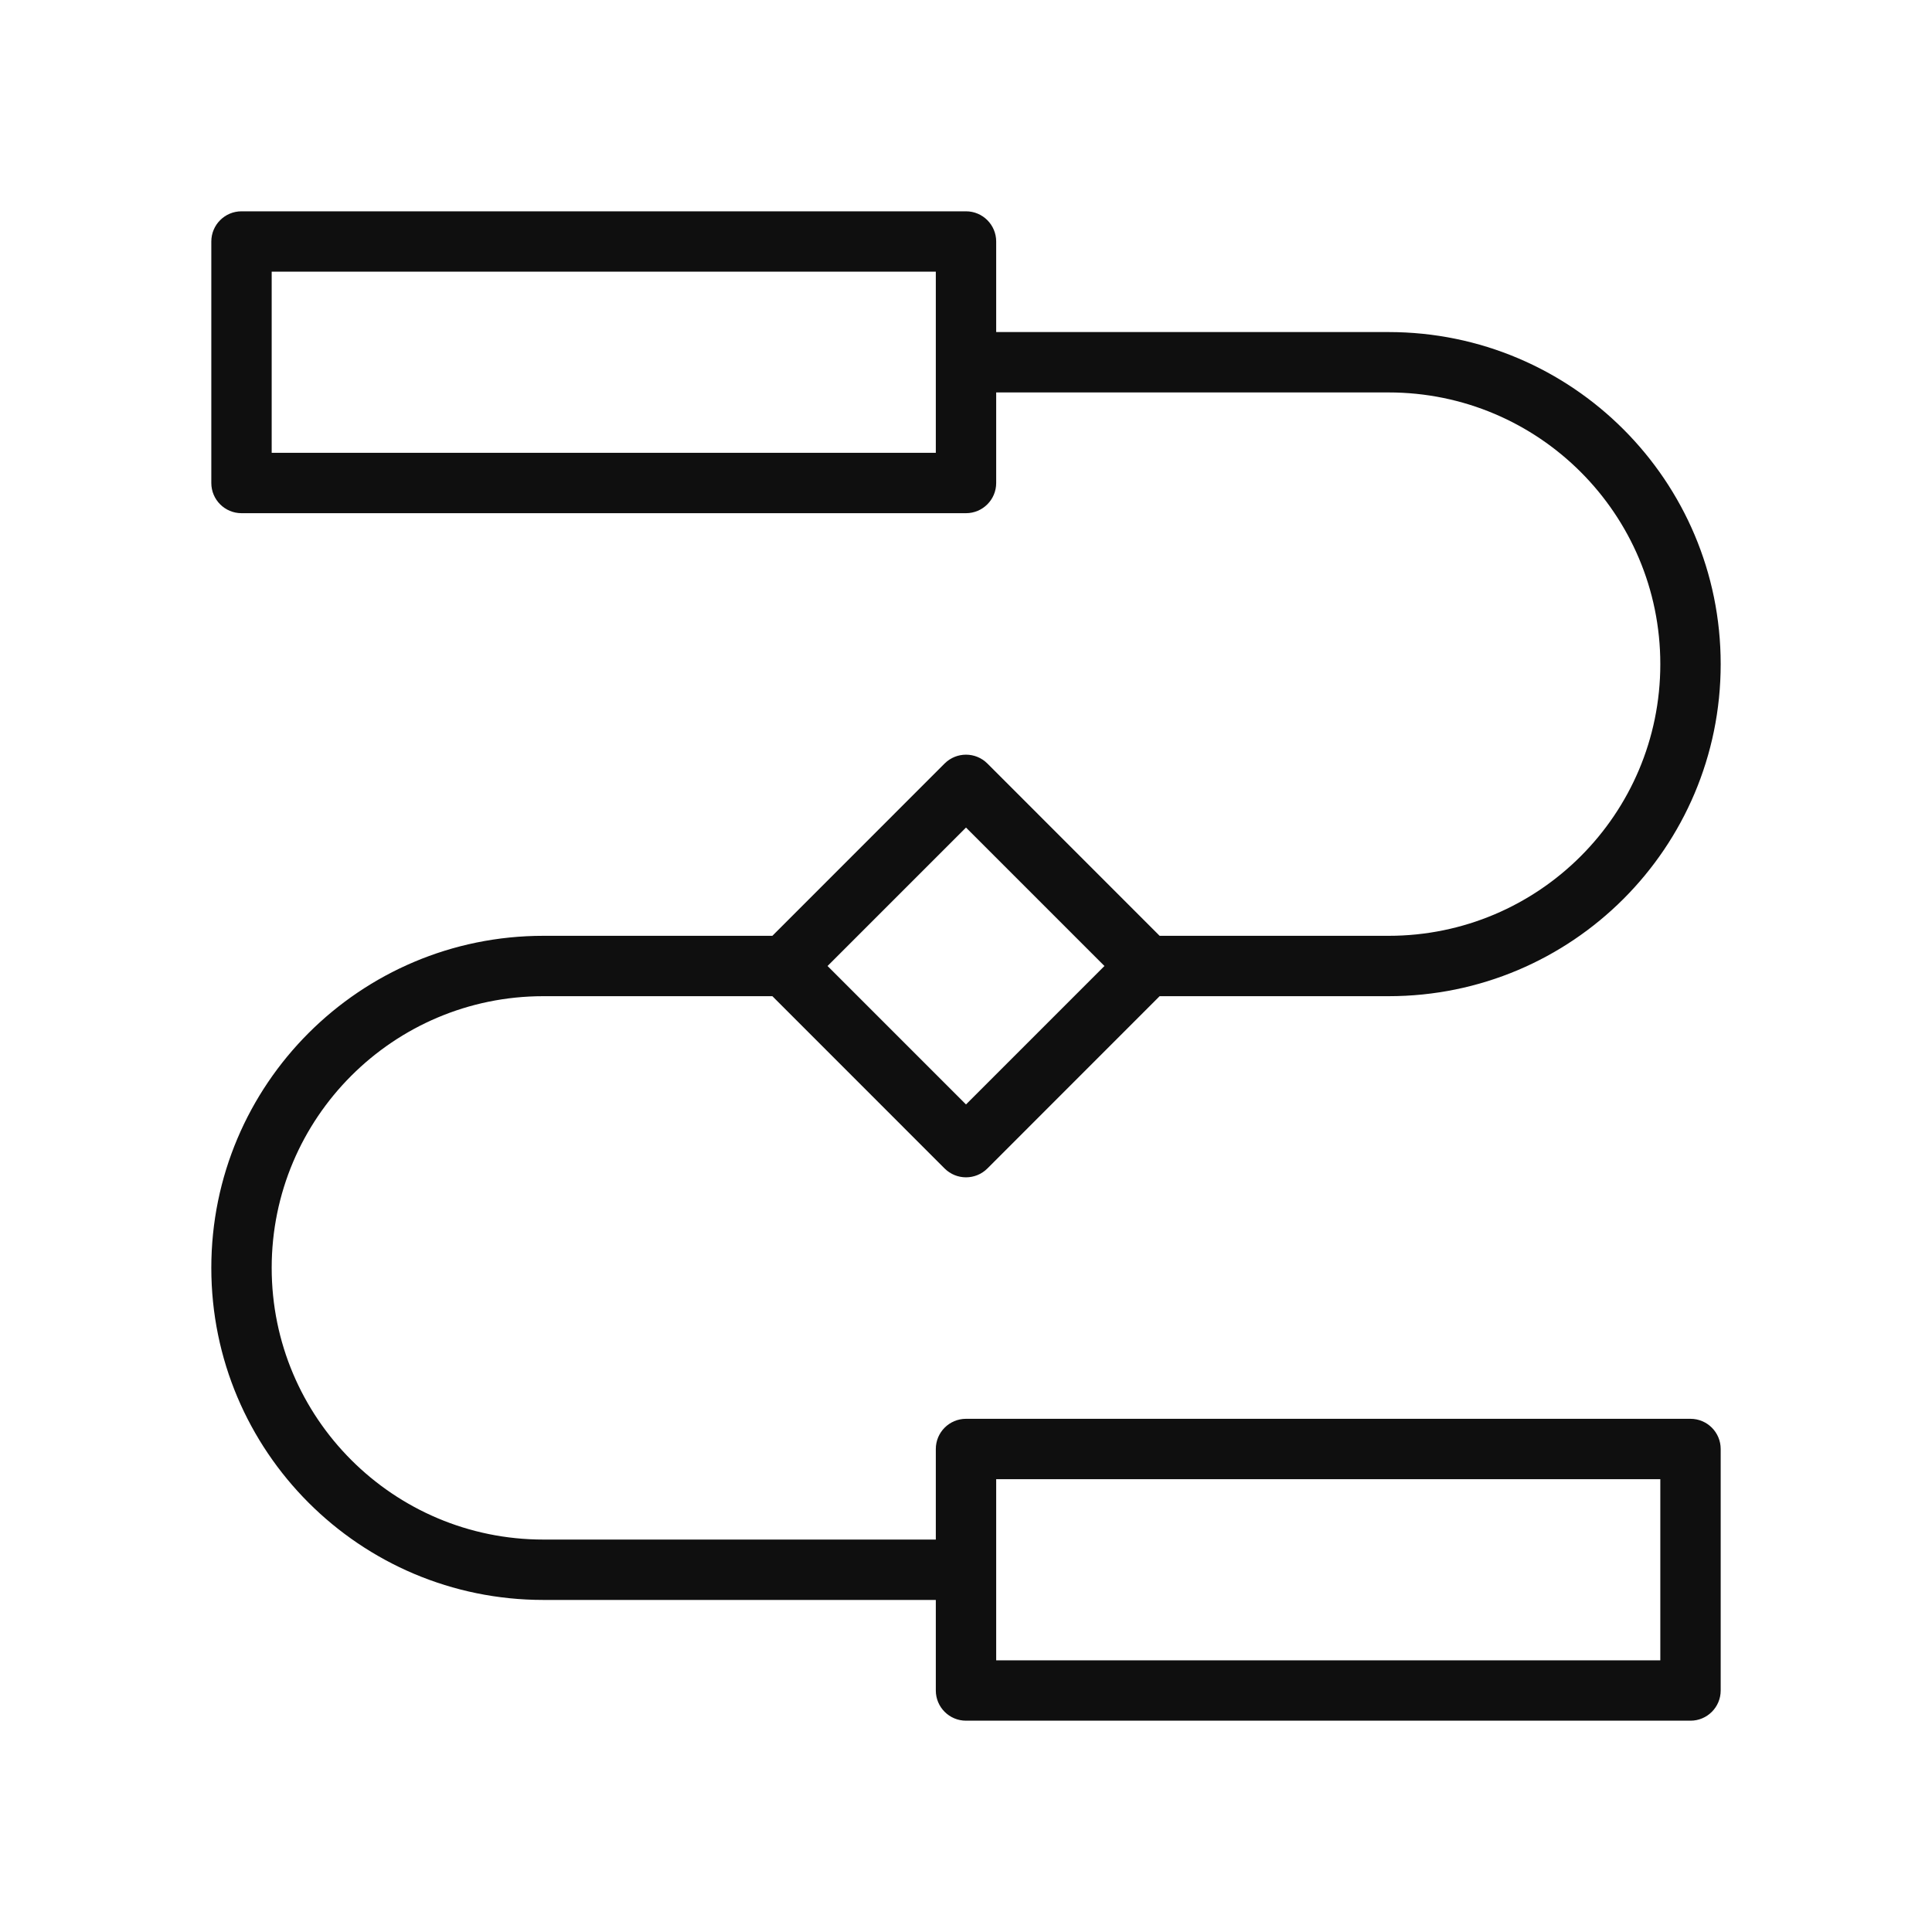 <svg width="32" height="32" viewBox="0 0 32 32" fill="none" xmlns="http://www.w3.org/2000/svg">
<path d="M3.5 4C3.5 3.724 3.724 3.5 4 3.5H16C16.276 3.5 16.5 3.724 16.5 4V5.5H23C26.038 5.5 28.5 7.962 28.5 11C28.5 14.038 26.038 16.5 23 16.5H19.207L16.354 19.354C16.158 19.549 15.842 19.549 15.646 19.354L12.793 16.5L9 16.5C6.515 16.5 4.5 18.515 4.5 21C4.5 23.485 6.515 25.5 9 25.5H15.5V24C15.5 23.724 15.724 23.5 16 23.5H28C28.276 23.5 28.5 23.724 28.5 24V28C28.5 28.276 28.276 28.5 28 28.5H16C15.724 28.5 15.5 28.276 15.5 28V26.5H9C5.962 26.5 3.5 24.038 3.5 21C3.5 17.962 5.962 15.5 9 15.5L12.793 15.5L15.646 12.646C15.842 12.451 16.158 12.451 16.354 12.646L19.207 15.5H23C25.485 15.5 27.5 13.485 27.5 11C27.5 8.515 25.485 6.5 23 6.5H16.5V8C16.5 8.276 16.276 8.5 16 8.5H4C3.724 8.5 3.5 8.276 3.5 8V4ZM16.5 27.5H27.5V24.5H16.5V27.5ZM15.5 4.5H4.5V7.5H15.5V4.5ZM13.707 16L16 18.293L18.293 16L16 13.707L13.707 16Z" fill="#0F0F0F"/>
</svg>
